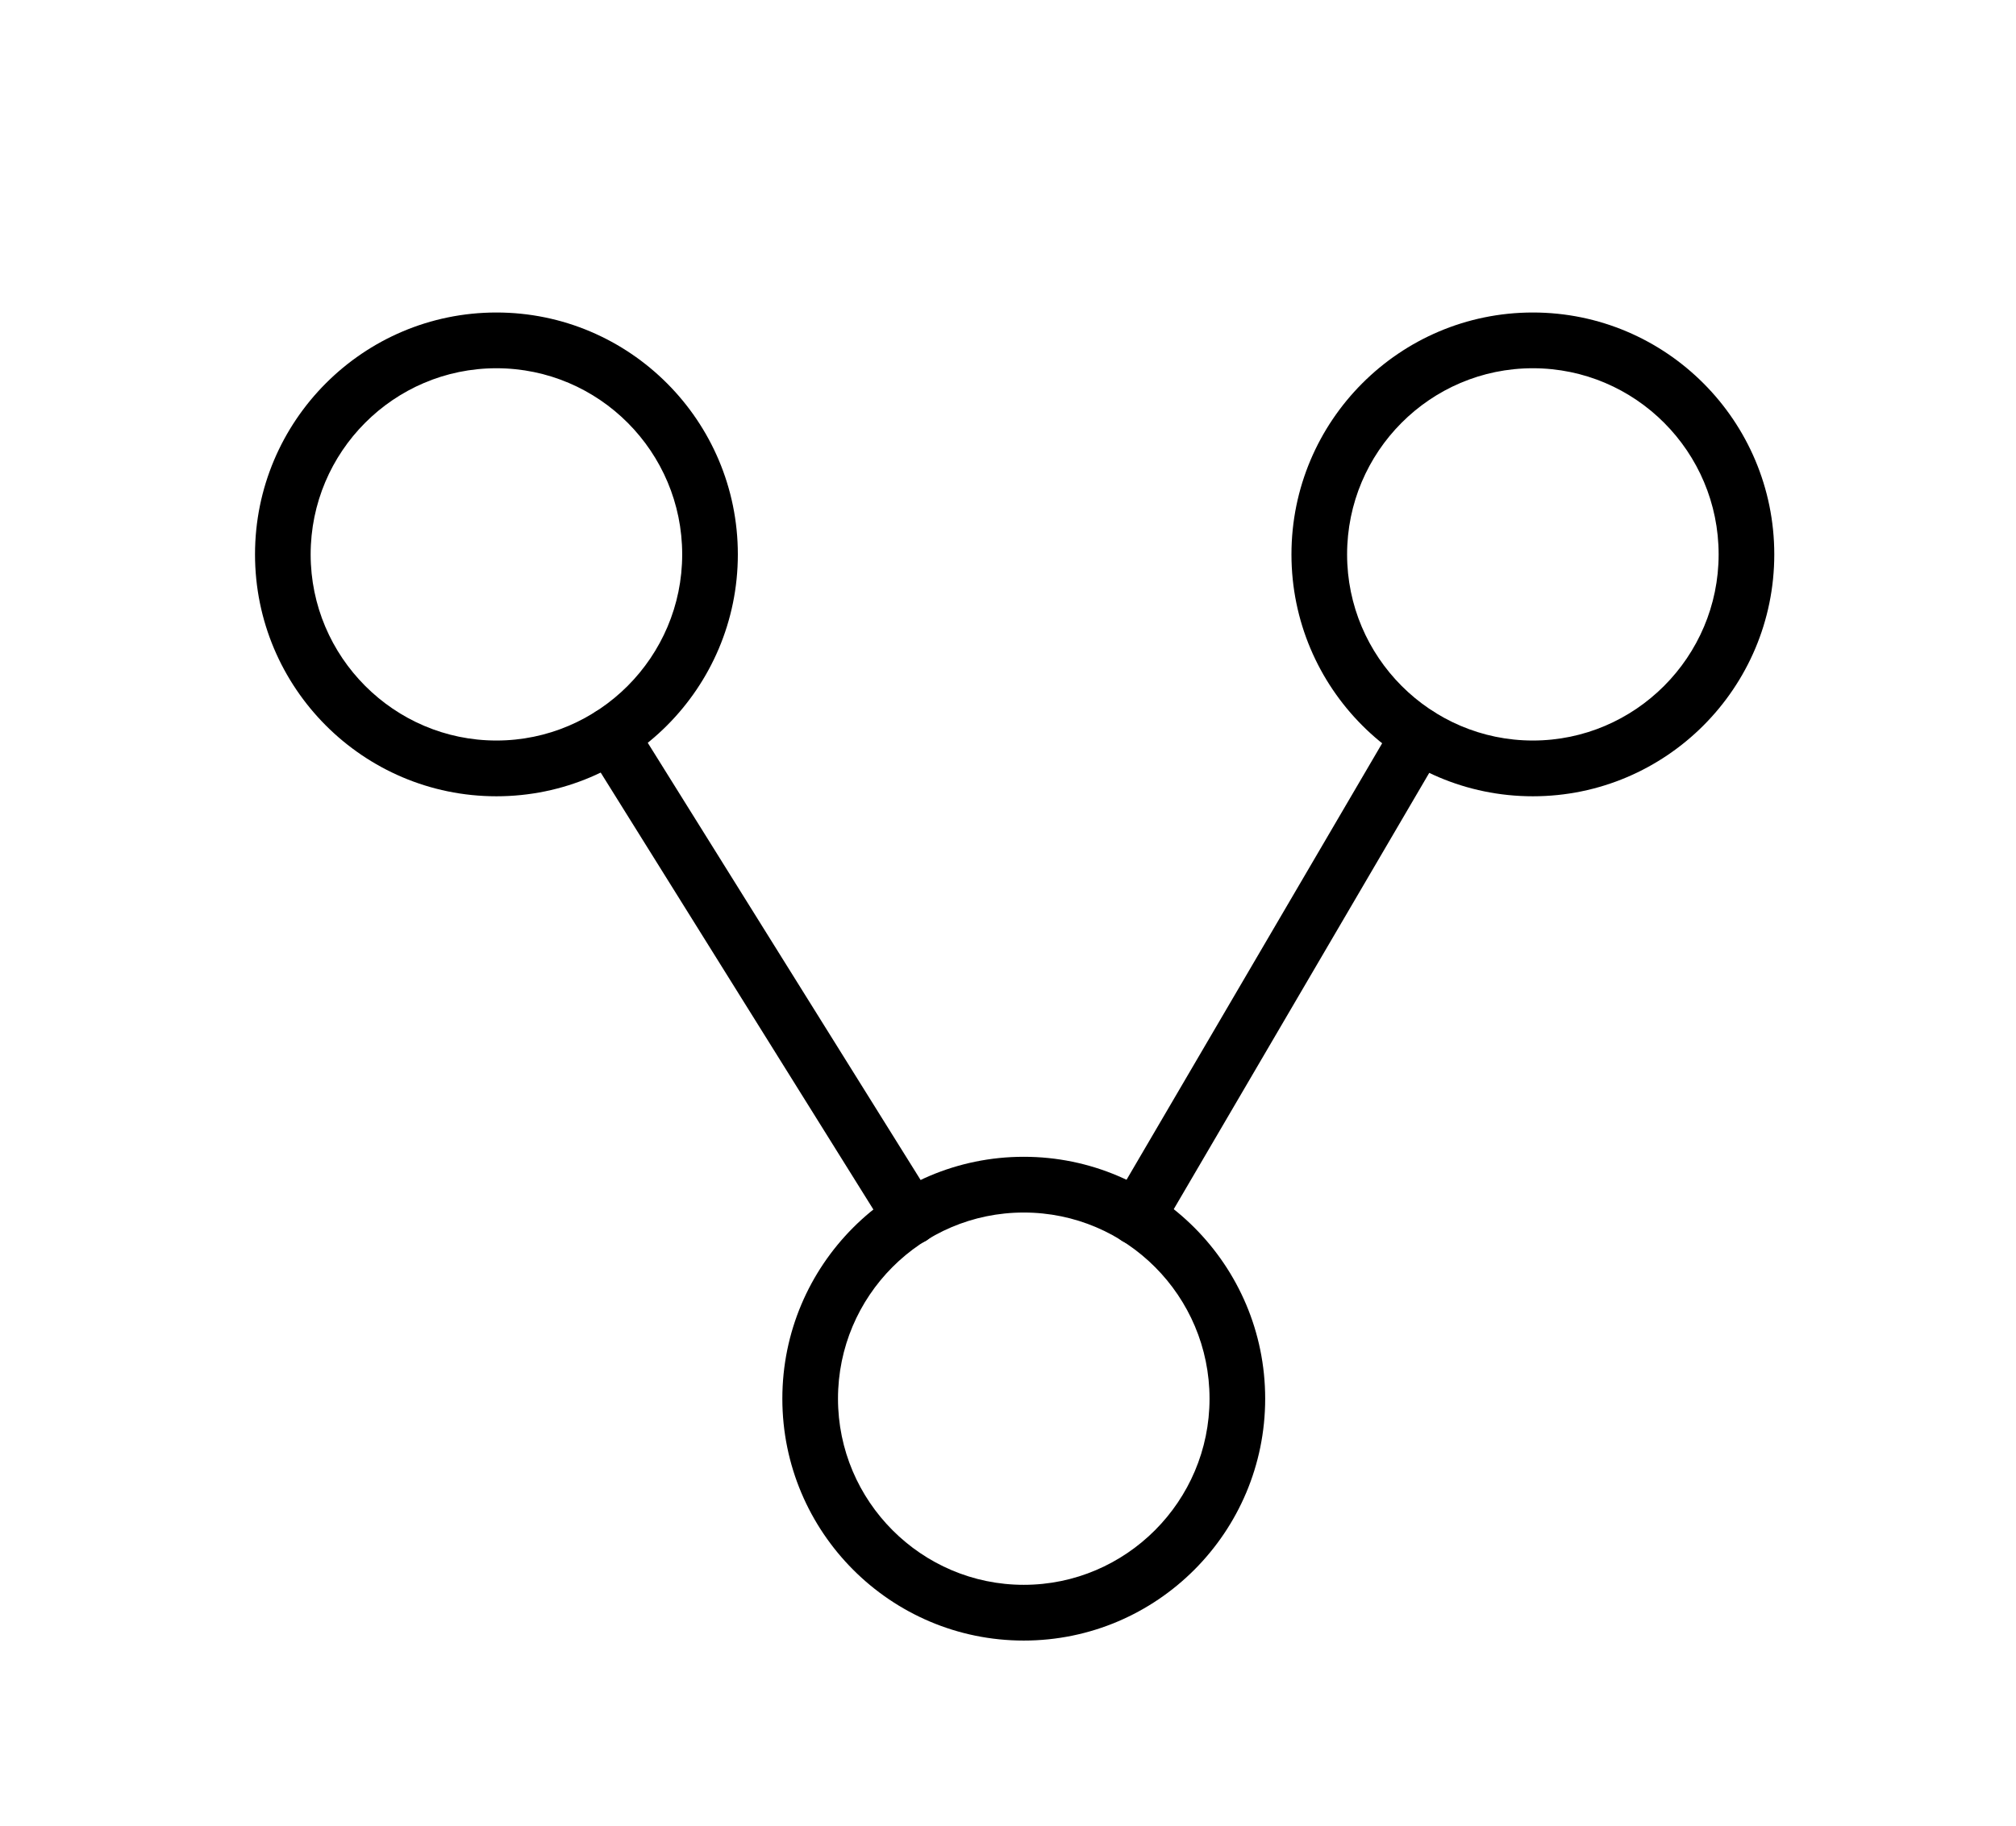 <svg width="149" height="135" viewBox="0 0 149 135" fill="none" xmlns="http://www.w3.org/2000/svg">
<path d="M36.69 58.868C26.844 58.868 18.848 50.854 18.848 40.986C18.848 31.117 26.844 23.103 36.69 23.103C46.537 23.103 54.533 31.117 54.533 40.986C54.533 50.854 46.537 58.868 36.69 58.868ZM36.69 27.224C29.105 27.224 22.96 33.407 22.96 40.986C22.96 48.564 29.128 54.746 36.69 54.746C44.252 54.746 50.42 48.564 50.42 40.986C50.42 33.407 44.275 27.224 36.69 27.224Z" fill="black"/>
<path d="M113.292 58.868C103.445 58.868 95.45 50.854 95.45 40.986C95.45 31.117 103.445 23.103 113.292 23.103C123.139 23.103 131.135 31.117 131.135 40.986C131.135 50.854 123.139 58.868 113.292 58.868ZM113.292 27.224C105.707 27.224 99.562 33.407 99.562 40.986C99.562 48.564 105.73 54.746 113.292 54.746C120.854 54.746 127.022 48.564 127.022 40.986C127.022 33.407 120.877 27.224 113.292 27.224Z" fill="black"/>
<path d="M75.665 121.285C65.819 121.285 57.822 113.271 57.822 103.402C57.822 93.534 65.819 85.52 75.665 85.52C85.512 85.52 93.508 93.534 93.508 103.402C93.508 113.271 85.512 121.285 75.665 121.285ZM75.665 89.641C68.08 89.641 61.935 95.824 61.935 103.402C61.935 110.981 68.103 117.164 75.665 117.164C83.227 117.164 89.395 110.981 89.395 103.402C89.395 95.824 83.25 89.641 75.665 89.641Z" fill="black"/>
<path d="M67.326 92.046C66.641 92.046 65.978 91.702 65.59 91.084L43.361 55.456C42.767 54.495 43.041 53.212 44.024 52.617C44.983 52.022 46.263 52.297 46.856 53.281L69.085 88.909C69.679 89.87 69.405 91.153 68.423 91.748C68.08 91.931 67.715 92.046 67.326 92.046Z" fill="black"/>
<path d="M84.026 92.046C83.684 92.046 83.318 91.954 82.976 91.771C81.993 91.198 81.673 89.939 82.245 88.954L103.103 53.327C103.674 52.342 104.93 52.022 105.913 52.594C106.895 53.167 107.215 54.426 106.644 55.411L85.786 91.038C85.397 91.679 84.712 92.046 84.026 92.046Z" fill="black"/>
</svg>
